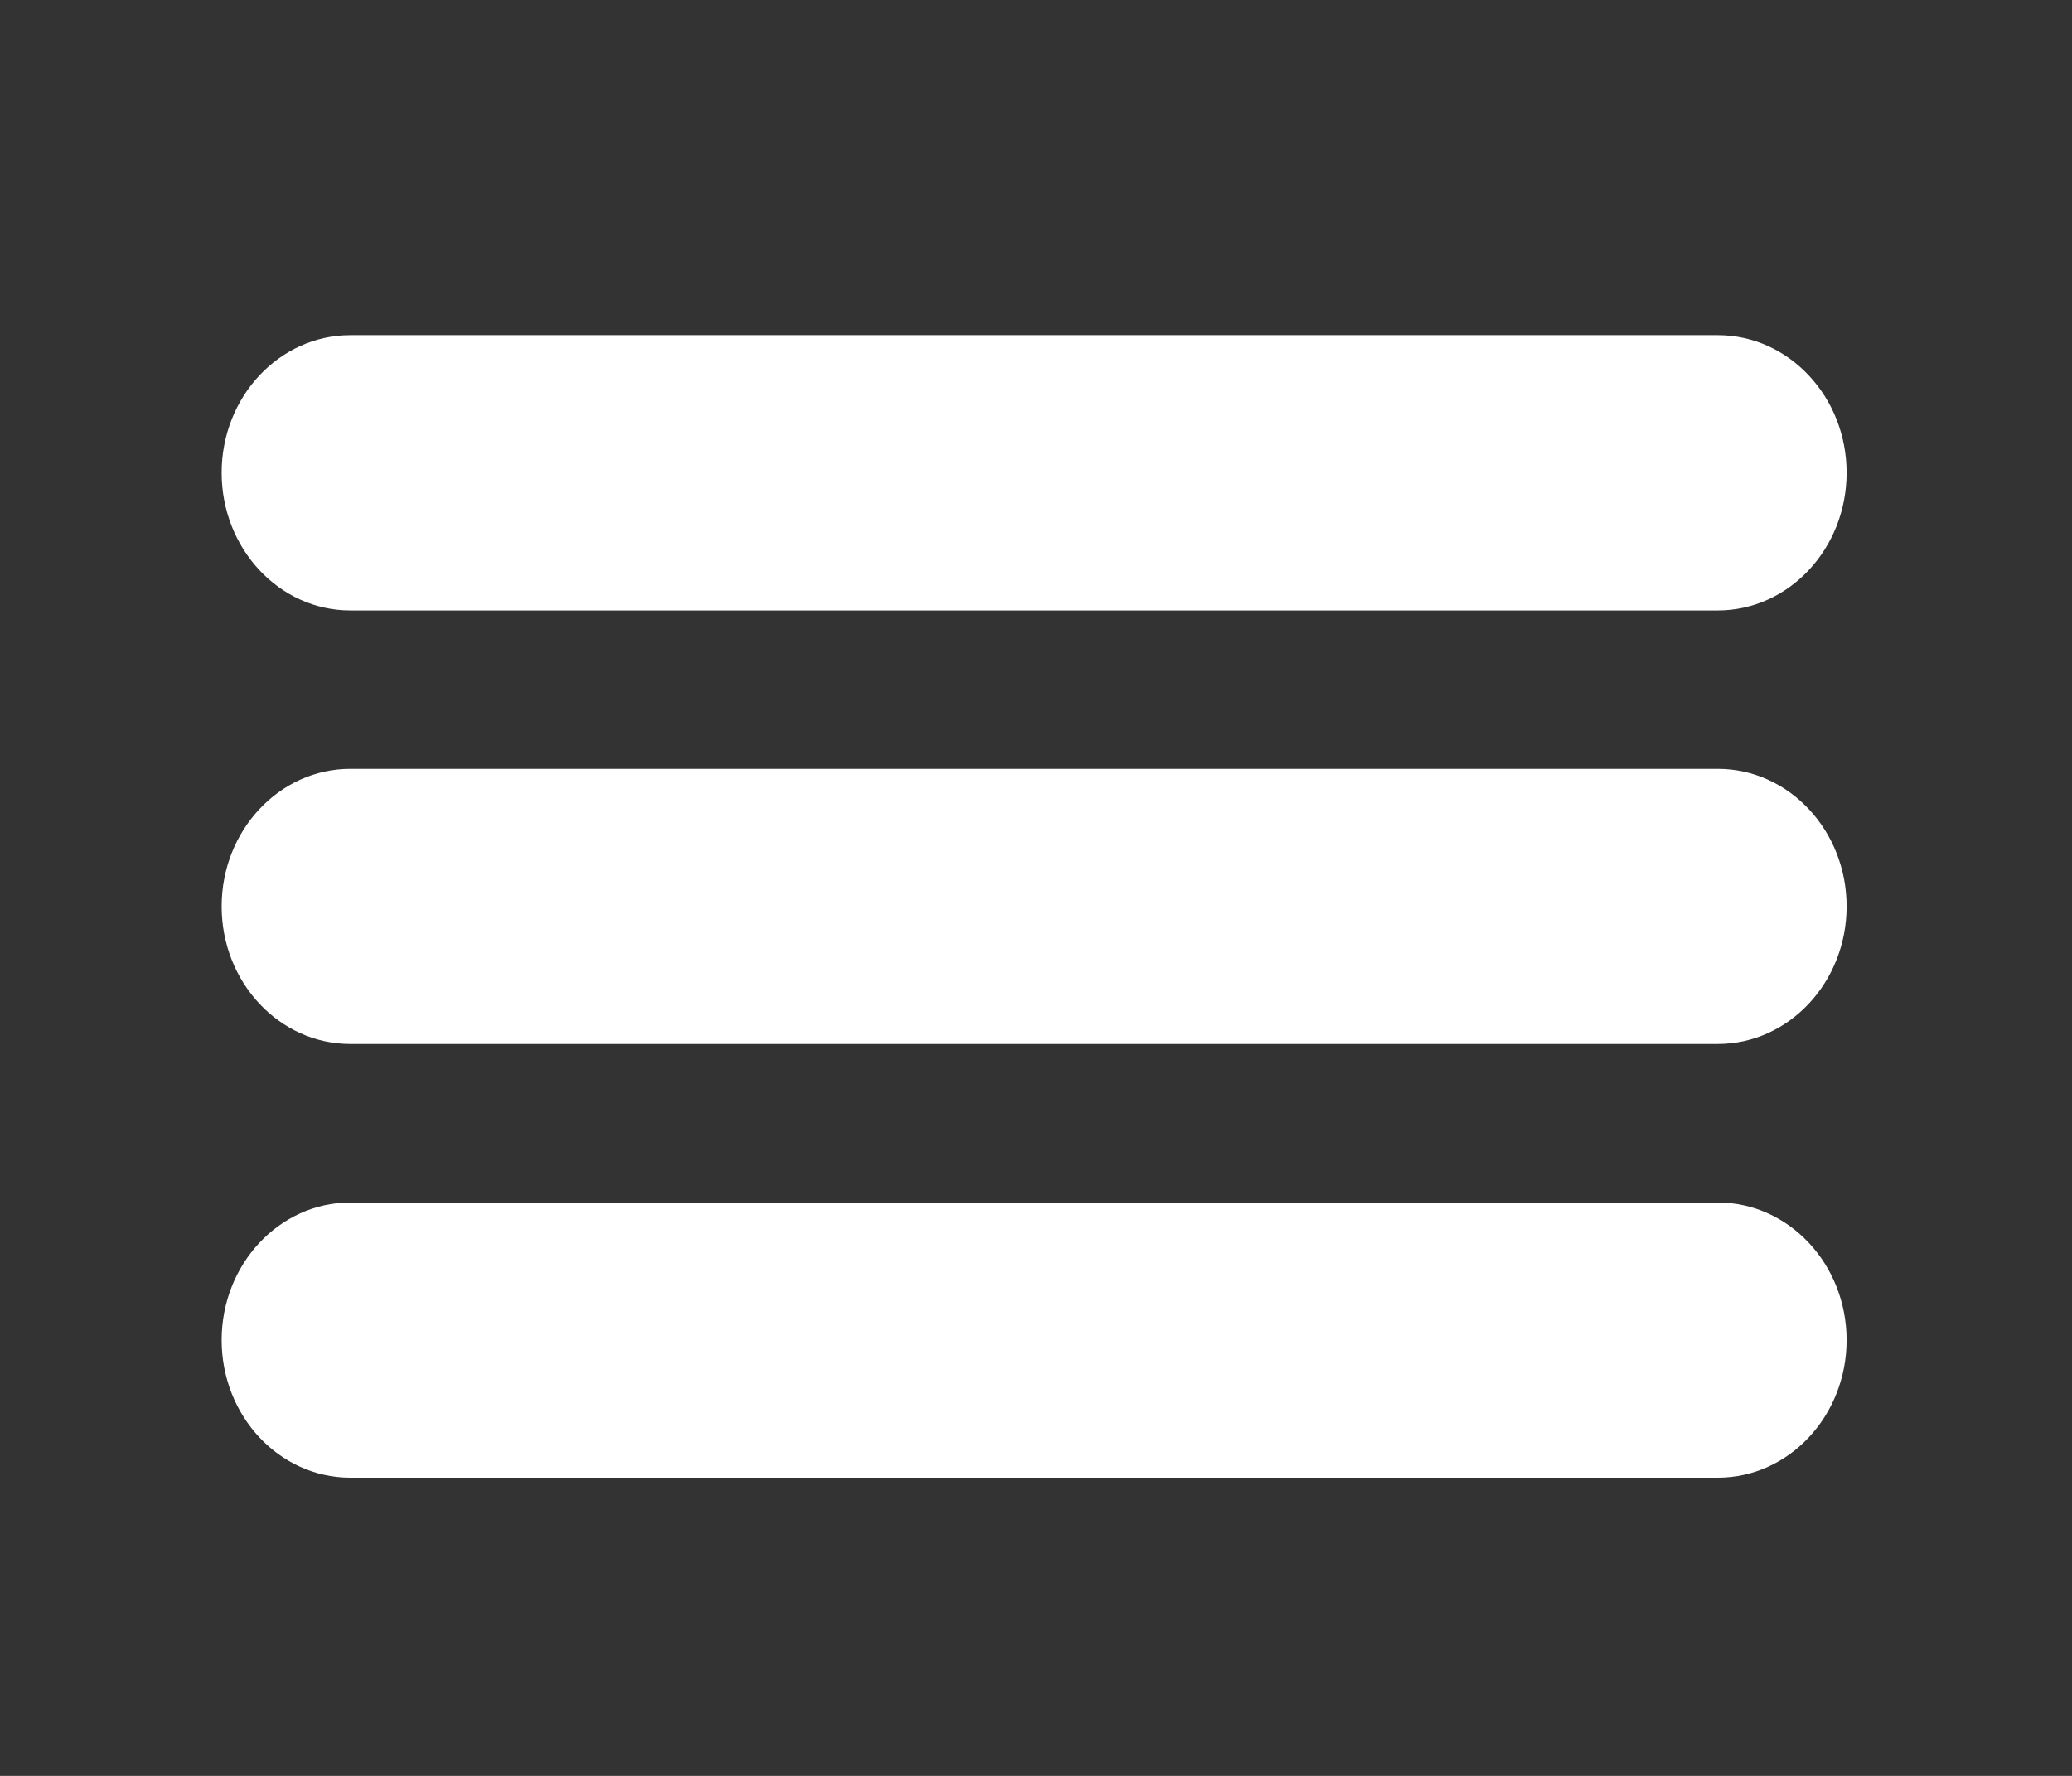 <?xml version="1.0" encoding="utf-8"?>
<!-- Generator: Adobe Illustrator 16.0.0, SVG Export Plug-In . SVG Version: 6.00 Build 0)  -->
<!DOCTYPE svg PUBLIC "-//W3C//DTD SVG 1.1//EN" "http://www.w3.org/Graphics/SVG/1.1/DTD/svg11.dtd">
<svg version="1.1" id="Layer_1" xmlns="http://www.w3.org/2000/svg" xmlns:xlink="http://www.w3.org/1999/xlink" x="0px" y="0px"
	 width="35px" height="30px" viewBox="-5 -5 35 30" enable-background="new -5 -5 35 30" xml:space="preserve">
<rect x="-5" y="-5" width="35" height="30" fill="#333333" stroke="none"/>
<path fill="#FFFFFF" d="M24.018,7.988H0.917c-1.198,0-2.173,1.042-2.173,2.324s0.975,2.324,2.173,2.324h23.101
	c1.198,0,2.175-1.042,2.175-2.324S25.217,7.988,24.018,7.988z"/>
<path fill="#FFFFFF" d="M24.018,15.314H0.917c-1.198,0-2.173,1.043-2.173,2.324c0,1.283,0.975,2.324,2.173,2.324h23.101
	c1.198,0,2.175-1.041,2.175-2.324C26.192,16.357,25.217,15.314,24.018,15.314z"/>
<path fill="#FFFFFF" d="M0.917,5.312h23.101c1.198,0,2.175-1.043,2.175-2.326c0-1.282-0.976-2.324-2.175-2.324H0.917
	c-1.198,0-2.173,1.042-2.173,2.324C-1.256,4.268-0.282,5.312,0.917,5.312z"/>
</svg>
